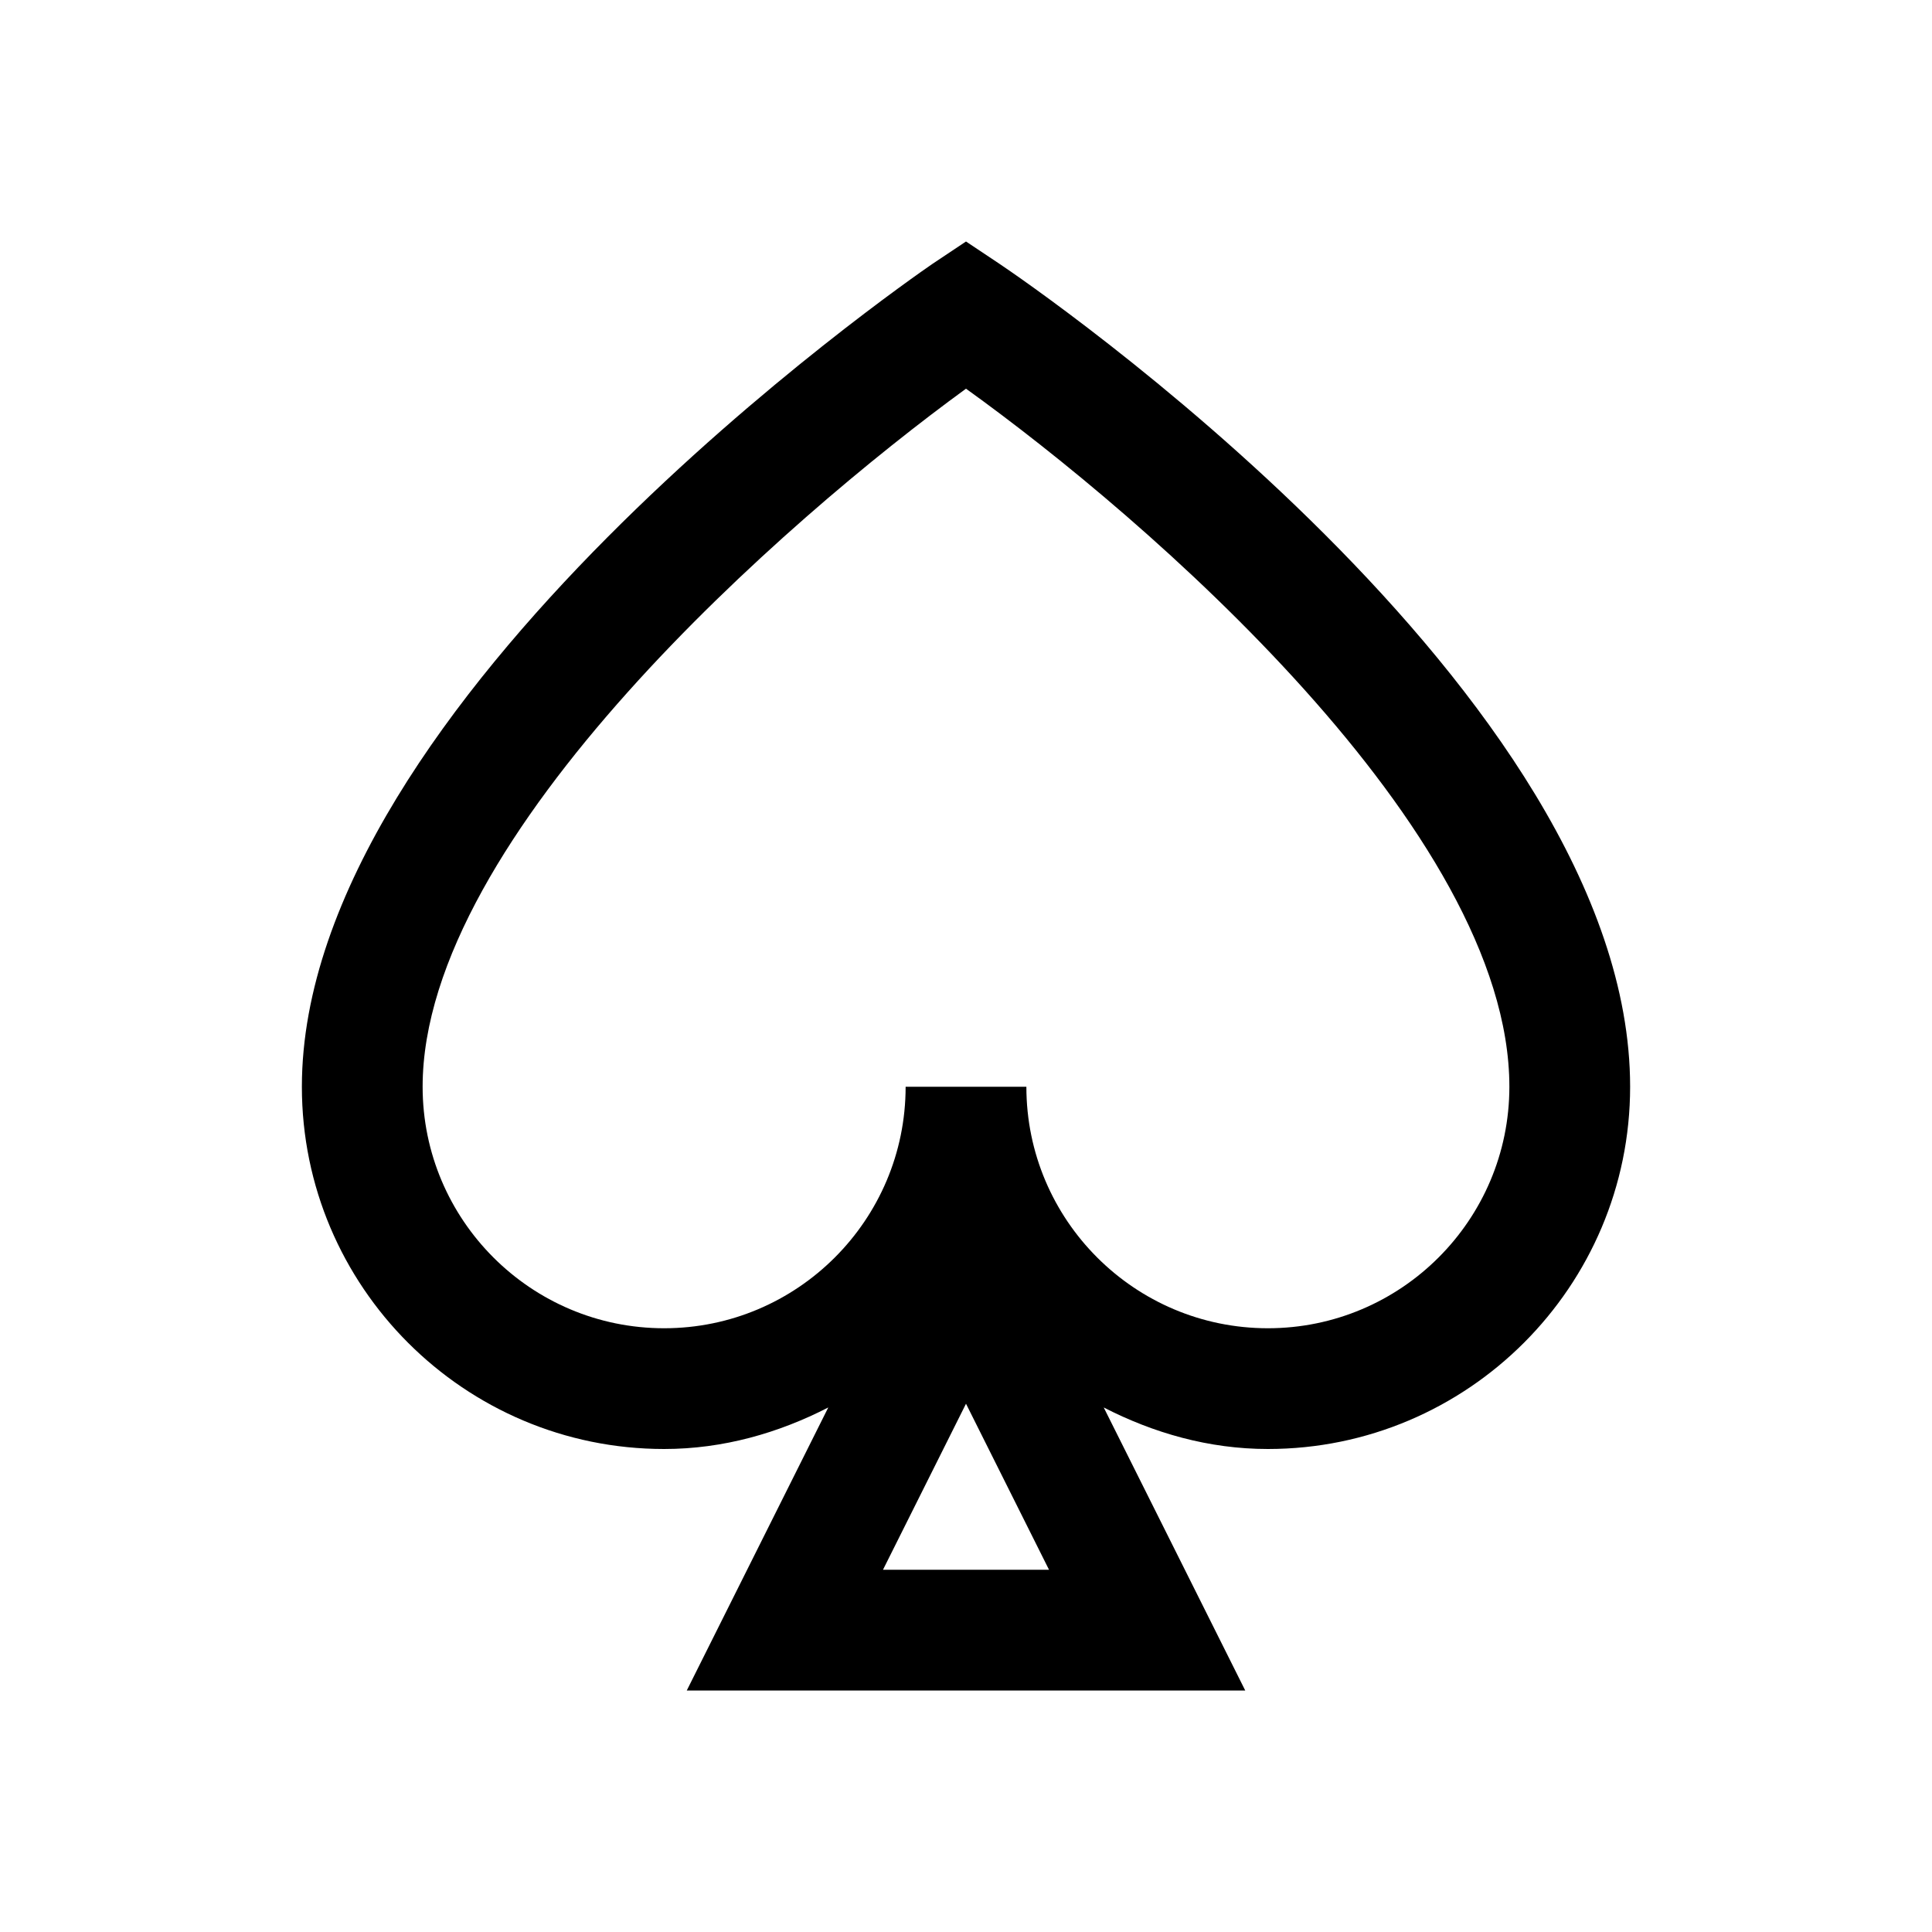<?xml version="1.0" encoding="UTF-8"?>
<svg xmlns="http://www.w3.org/2000/svg" xmlns:xlink="http://www.w3.org/1999/xlink" viewBox="0 0 32 32" version="1.1">
<g>
<path d="M 16 4 L 15.438 4.375 C 15.012 4.668 5 11.609 5 18 C 5 21.309 7.691 24 11 24 C 11.98 24 12.898 23.734 13.719 23.312 L 11.375 28 L 20.625 28 L 18.281 23.312 C 19.102 23.734 20.02 24 21 24 C 24.309 24 27 21.309 27 18 C 27 11.48 16.988 4.66 16.562 4.375 Z M 16 6.438 C 18.953 8.559 25 13.762 25 18 C 25 20.207 23.207 22 21 22 C 18.793 22 17 20.207 17 18 L 15 18 C 15 20.207 13.207 22 11 22 C 8.793 22 7 20.207 7 18 C 7 13.852 13.043 8.59 16 6.438 Z M 16 23.25 L 17.375 26 L 14.625 26 Z "></path>
</g>
</svg>
